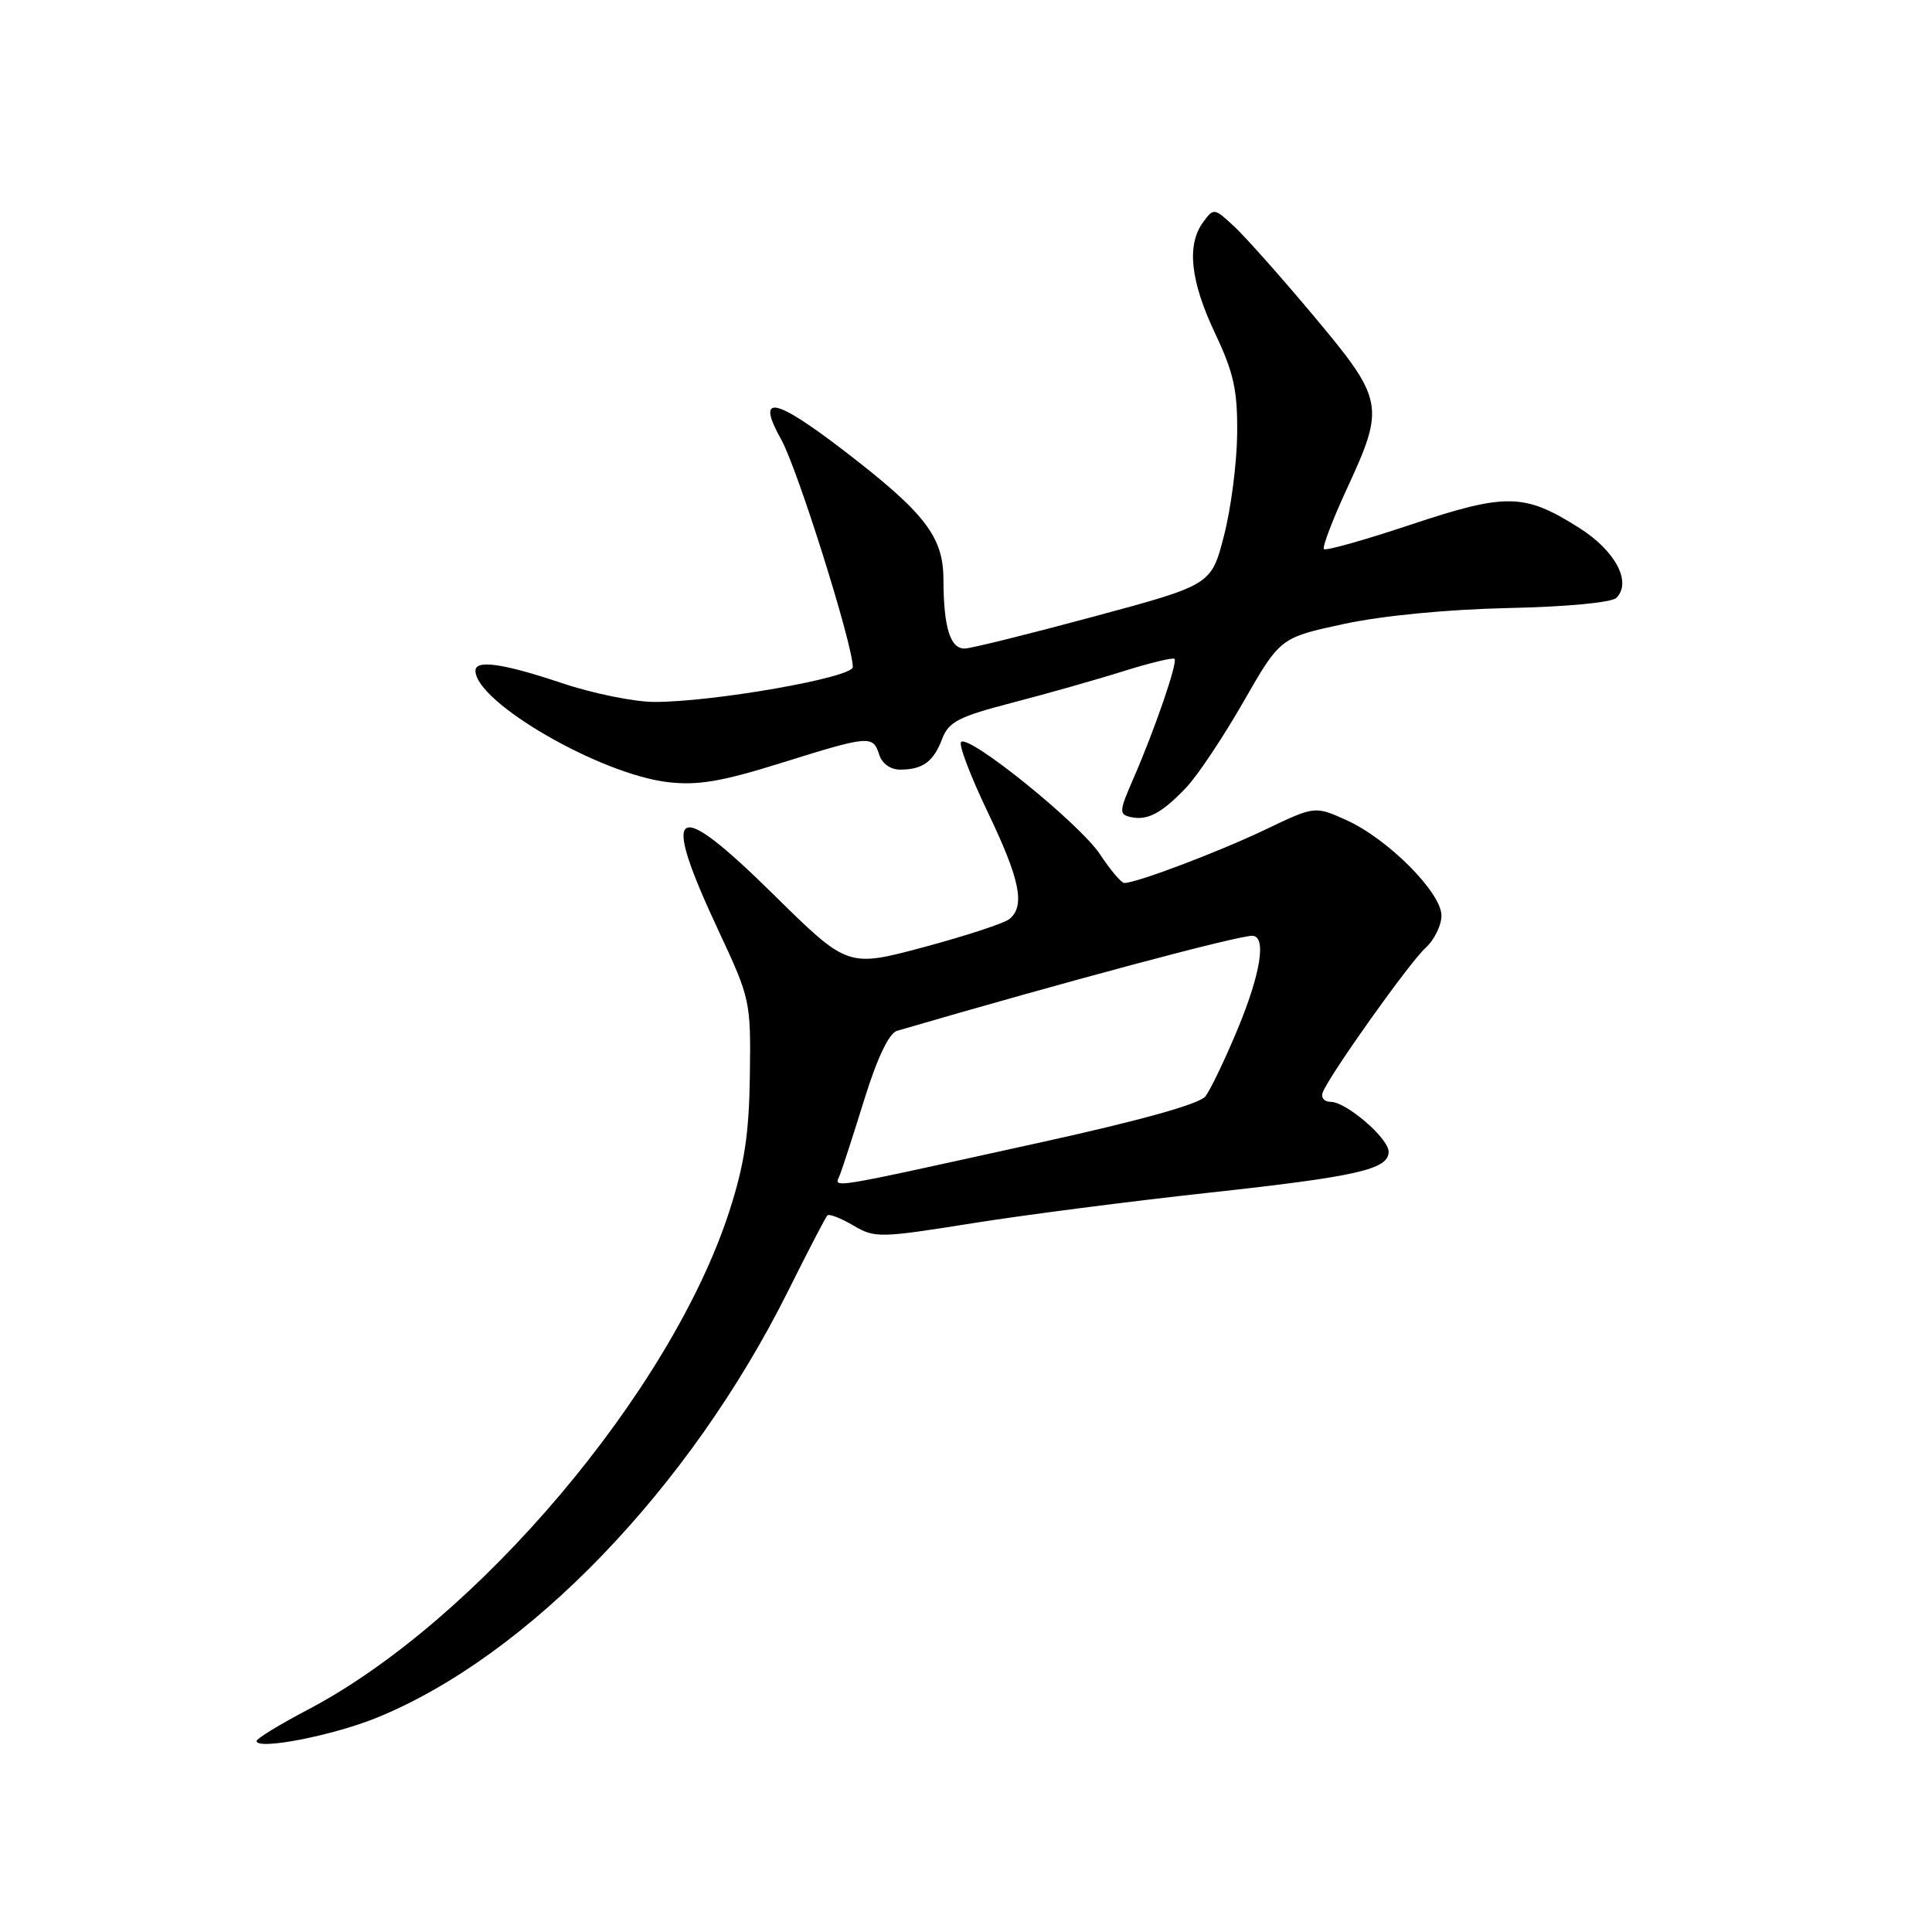 <?xml version="1.0" encoding="UTF-8" standalone="no"?>
<!DOCTYPE svg PUBLIC "-//W3C//DTD SVG 1.1//EN" "http://www.w3.org/Graphics/SVG/1.1/DTD/svg11.dtd" >
<svg xmlns="http://www.w3.org/2000/svg" xmlns:xlink="http://www.w3.org/1999/xlink" version="1.1" viewBox="0 0 256 256">
 <g >
 <path fill="currentColor"
d=" M 49.89 227.62 C 69.94 219.48 91.39 197.22 104.46 171.00 C 107.06 165.78 109.39 161.30 109.63 161.05 C 109.87 160.81 111.40 161.40 113.05 162.37 C 115.91 164.06 116.55 164.05 128.77 162.10 C 135.77 160.98 149.91 159.16 160.19 158.04 C 179.88 155.89 184.00 154.95 184.00 152.61 C 184.00 150.83 178.39 146.00 176.32 146.00 C 175.47 146.00 175.00 145.44 175.27 144.75 C 176.17 142.42 186.78 127.51 188.89 125.60 C 190.05 124.55 191.00 122.62 191.00 121.32 C 191.00 118.26 183.86 111.11 178.36 108.65 C 174.22 106.79 174.22 106.79 167.59 109.96 C 161.41 112.91 150.59 117.00 148.98 117.00 C 148.59 117.00 147.13 115.29 145.75 113.19 C 143.06 109.13 128.39 97.28 127.35 98.32 C 127.00 98.66 128.59 102.82 130.86 107.57 C 135.16 116.53 135.88 120.04 133.75 121.78 C 133.06 122.34 127.96 124.01 122.41 125.50 C 112.32 128.20 112.32 128.20 102.53 118.56 C 89.17 105.38 87.37 106.60 95.29 123.50 C 99.41 132.31 99.50 132.71 99.36 142.50 C 99.26 150.25 98.64 154.30 96.64 160.50 C 88.93 184.34 63.22 214.75 40.83 226.52 C 37.08 228.49 34.00 230.37 34.00 230.69 C 34.00 231.94 44.03 230.00 49.89 227.62 Z  M 157.19 104.34 C 158.68 102.78 162.08 97.67 164.76 93.00 C 169.63 84.50 169.63 84.50 178.06 82.68 C 183.16 81.58 191.77 80.75 199.81 80.57 C 207.53 80.41 213.56 79.84 214.18 79.22 C 216.25 77.15 214.06 72.99 209.29 69.97 C 202.00 65.35 199.61 65.30 186.99 69.50 C 180.88 71.54 175.67 73.01 175.43 72.76 C 175.18 72.52 176.56 68.90 178.49 64.72 C 183.54 53.80 183.38 52.98 174.11 41.91 C 169.78 36.74 165.02 31.38 163.53 30.00 C 160.90 27.55 160.81 27.54 159.42 29.44 C 157.21 32.46 157.73 37.24 161.00 44.16 C 163.48 49.40 163.99 51.71 163.93 57.50 C 163.89 61.35 163.11 67.42 162.18 71.00 C 160.50 77.50 160.50 77.50 145.00 81.68 C 136.47 83.98 128.76 85.90 127.87 85.93 C 125.92 86.01 125.03 83.18 125.01 76.78 C 125.00 71.08 122.54 67.93 111.65 59.58 C 102.52 52.59 100.14 52.21 103.53 58.27 C 105.68 62.12 113.00 85.39 113.00 88.39 C 113.00 89.78 94.50 93.03 86.68 93.01 C 84.02 93.00 78.50 91.88 74.41 90.50 C 66.68 87.91 63.00 87.38 63.00 88.87 C 63.00 93.04 79.50 102.59 88.51 103.64 C 92.46 104.10 95.63 103.56 103.47 101.11 C 115.21 97.44 115.67 97.40 116.50 100.00 C 116.88 101.20 118.00 101.99 119.32 101.98 C 122.30 101.96 123.70 100.92 124.86 97.86 C 125.71 95.64 127.08 94.94 134.18 93.10 C 138.75 91.91 145.37 90.04 148.88 88.93 C 152.39 87.83 155.43 87.10 155.63 87.30 C 156.08 87.75 153.01 96.68 150.17 103.19 C 148.29 107.49 148.26 107.91 149.81 108.26 C 152.04 108.77 153.93 107.77 157.19 104.34 Z  M 111.31 155.63 C 111.65 154.75 113.12 150.21 114.57 145.55 C 116.25 140.15 117.81 136.89 118.86 136.59 C 141.12 130.09 163.88 124.00 165.92 124.00 C 167.85 124.00 167.07 128.97 163.97 136.42 C 162.30 140.43 160.39 144.41 159.72 145.28 C 158.94 146.28 151.11 148.47 138.00 151.35 C 108.53 157.83 110.60 157.49 111.31 155.63 Z "/>
</g>
</svg>